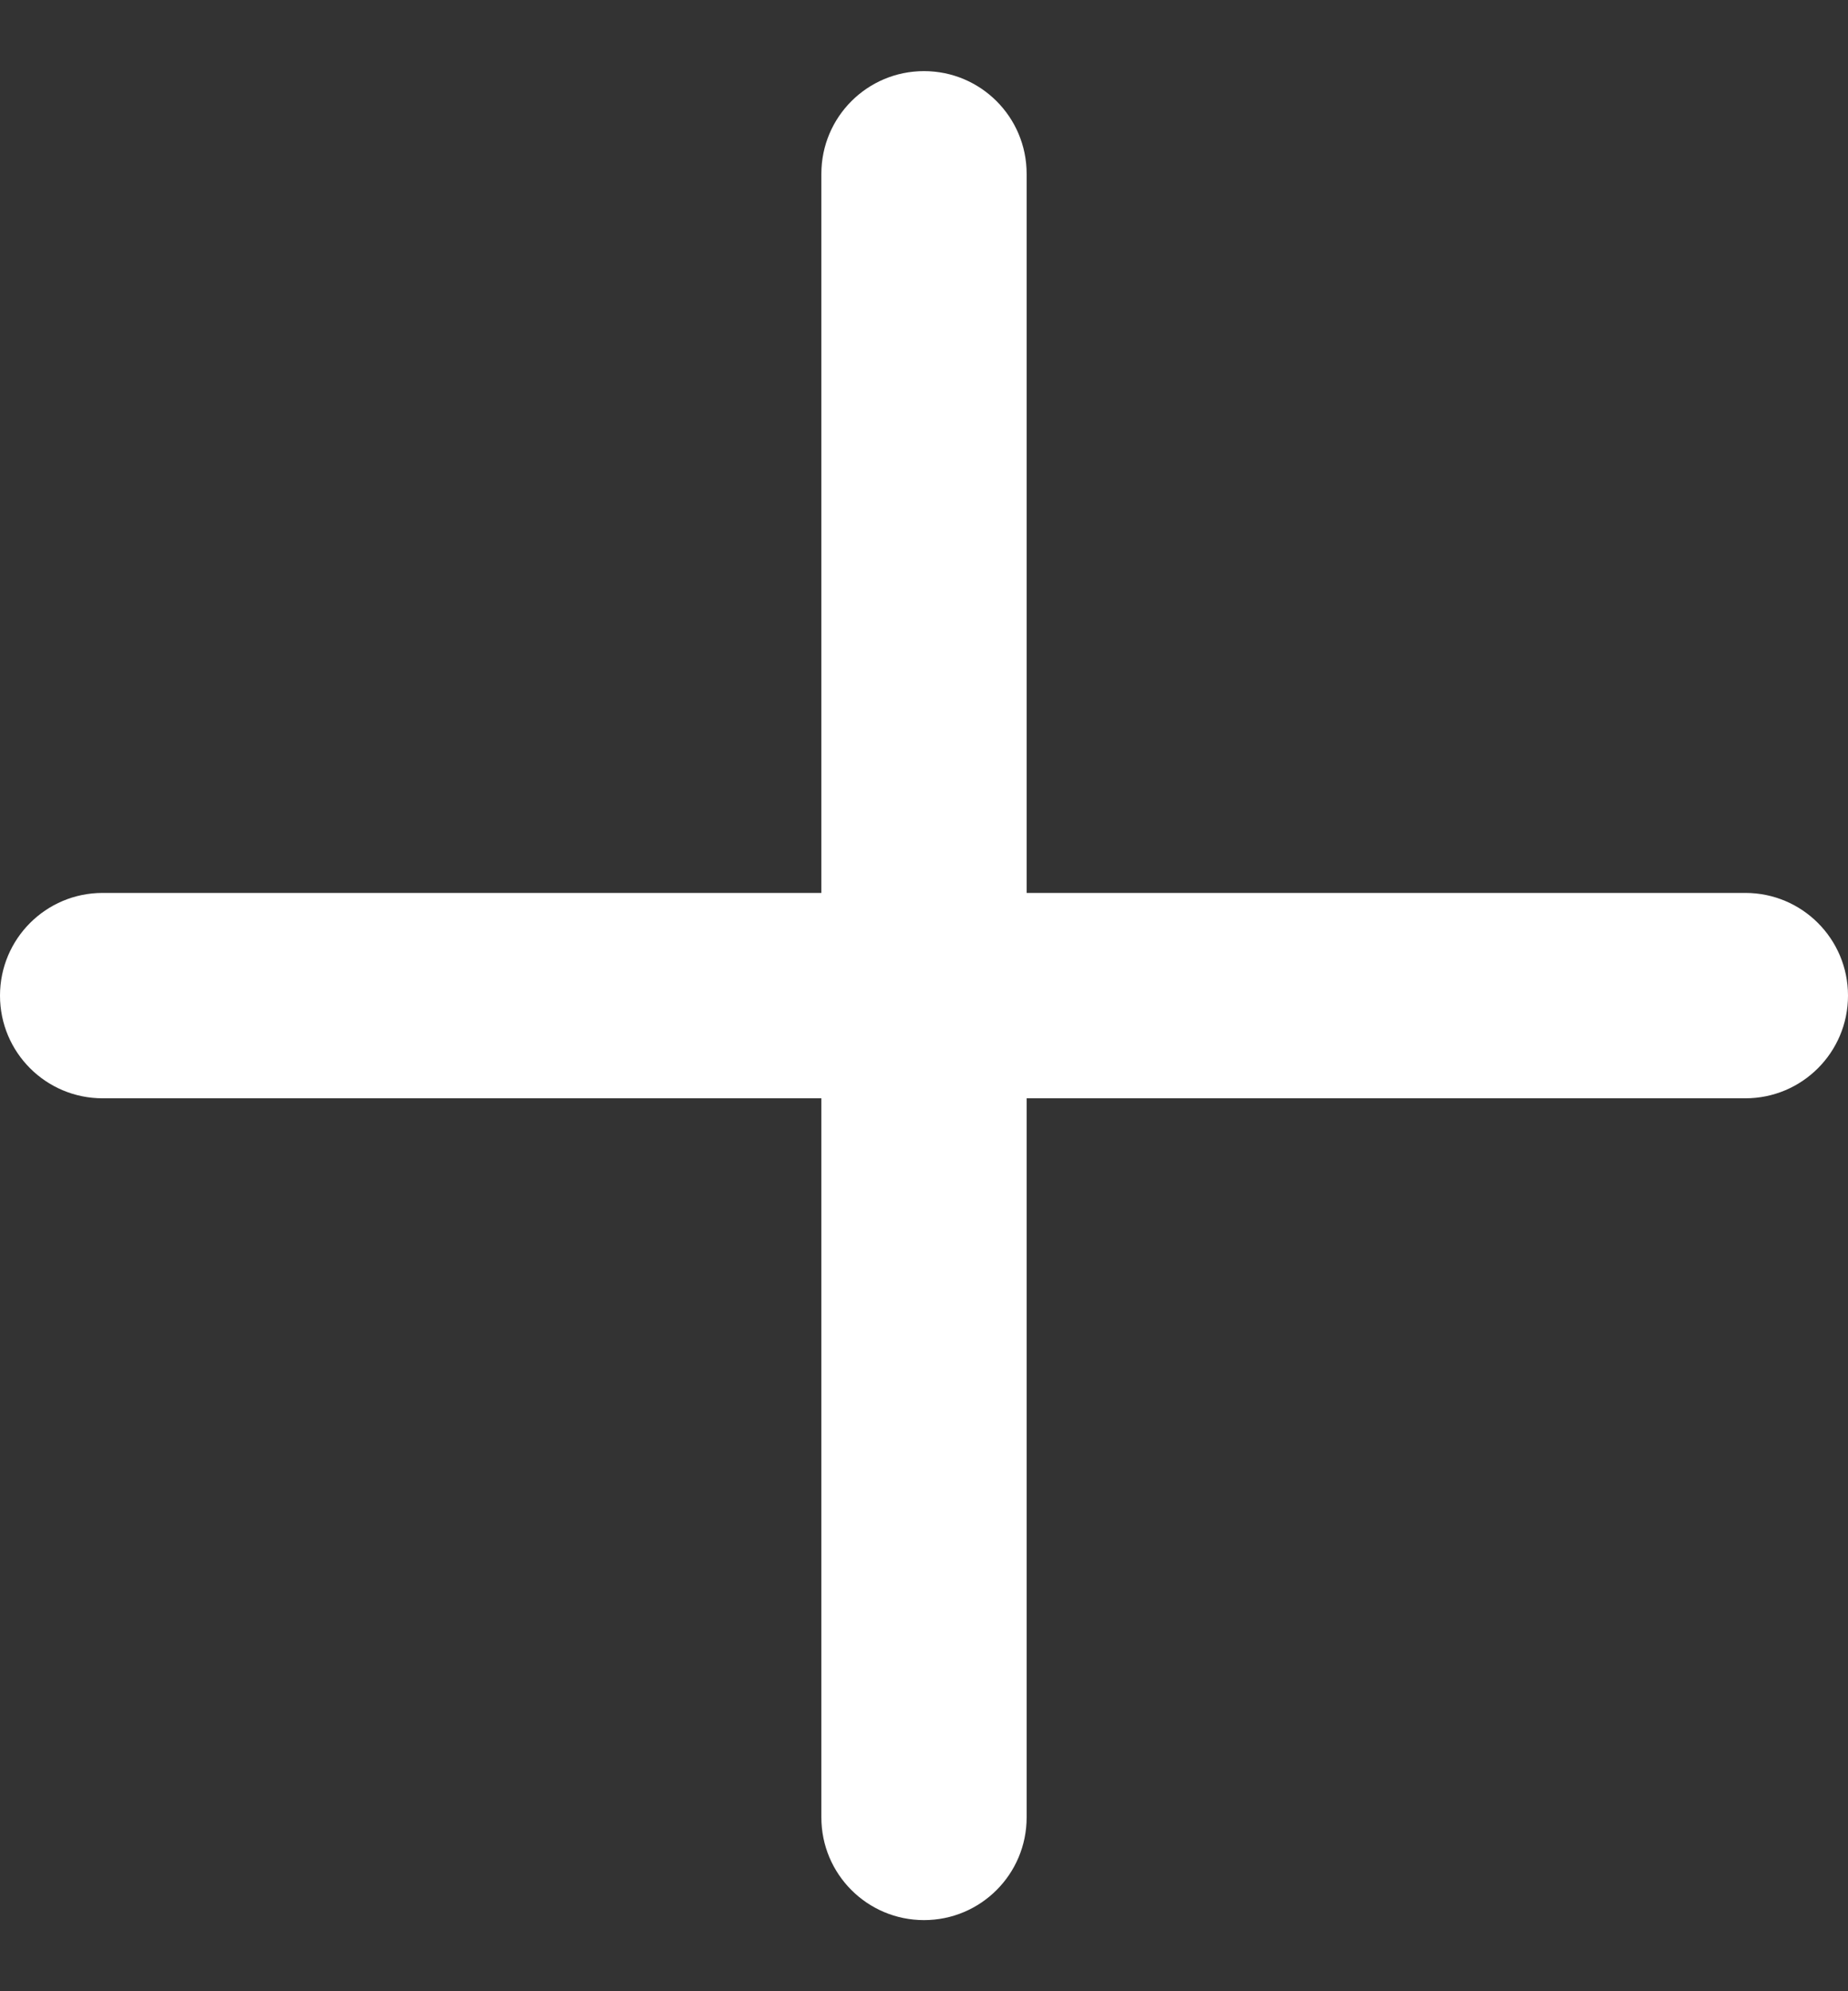 <svg width="13" height="14" viewBox="0 0 13 14" fill="none" xmlns="http://www.w3.org/2000/svg">
<rect x="0" y="0" width="13" height="14" fill="#333333" stroke="none"/>
<path fill-rule="evenodd" clip-rule="evenodd" d="M7.222 1.222C7.222 0.823 6.899 0.5 6.5 0.5C6.101 0.5 5.778 0.823 5.778 1.222V6.278H0.722C0.323 6.278 0 6.601 0 7C0 7.399 0.323 7.722 0.722 7.722H5.778V12.778C5.778 13.177 6.101 13.5 6.5 13.5C6.899 13.5 7.222 13.177 7.222 12.778V7.722H12.278C12.677 7.722 13 7.399 13 7C13 6.601 12.677 6.278 12.278 6.278H7.222V1.222Z" fill="#fff"/>
</svg>
